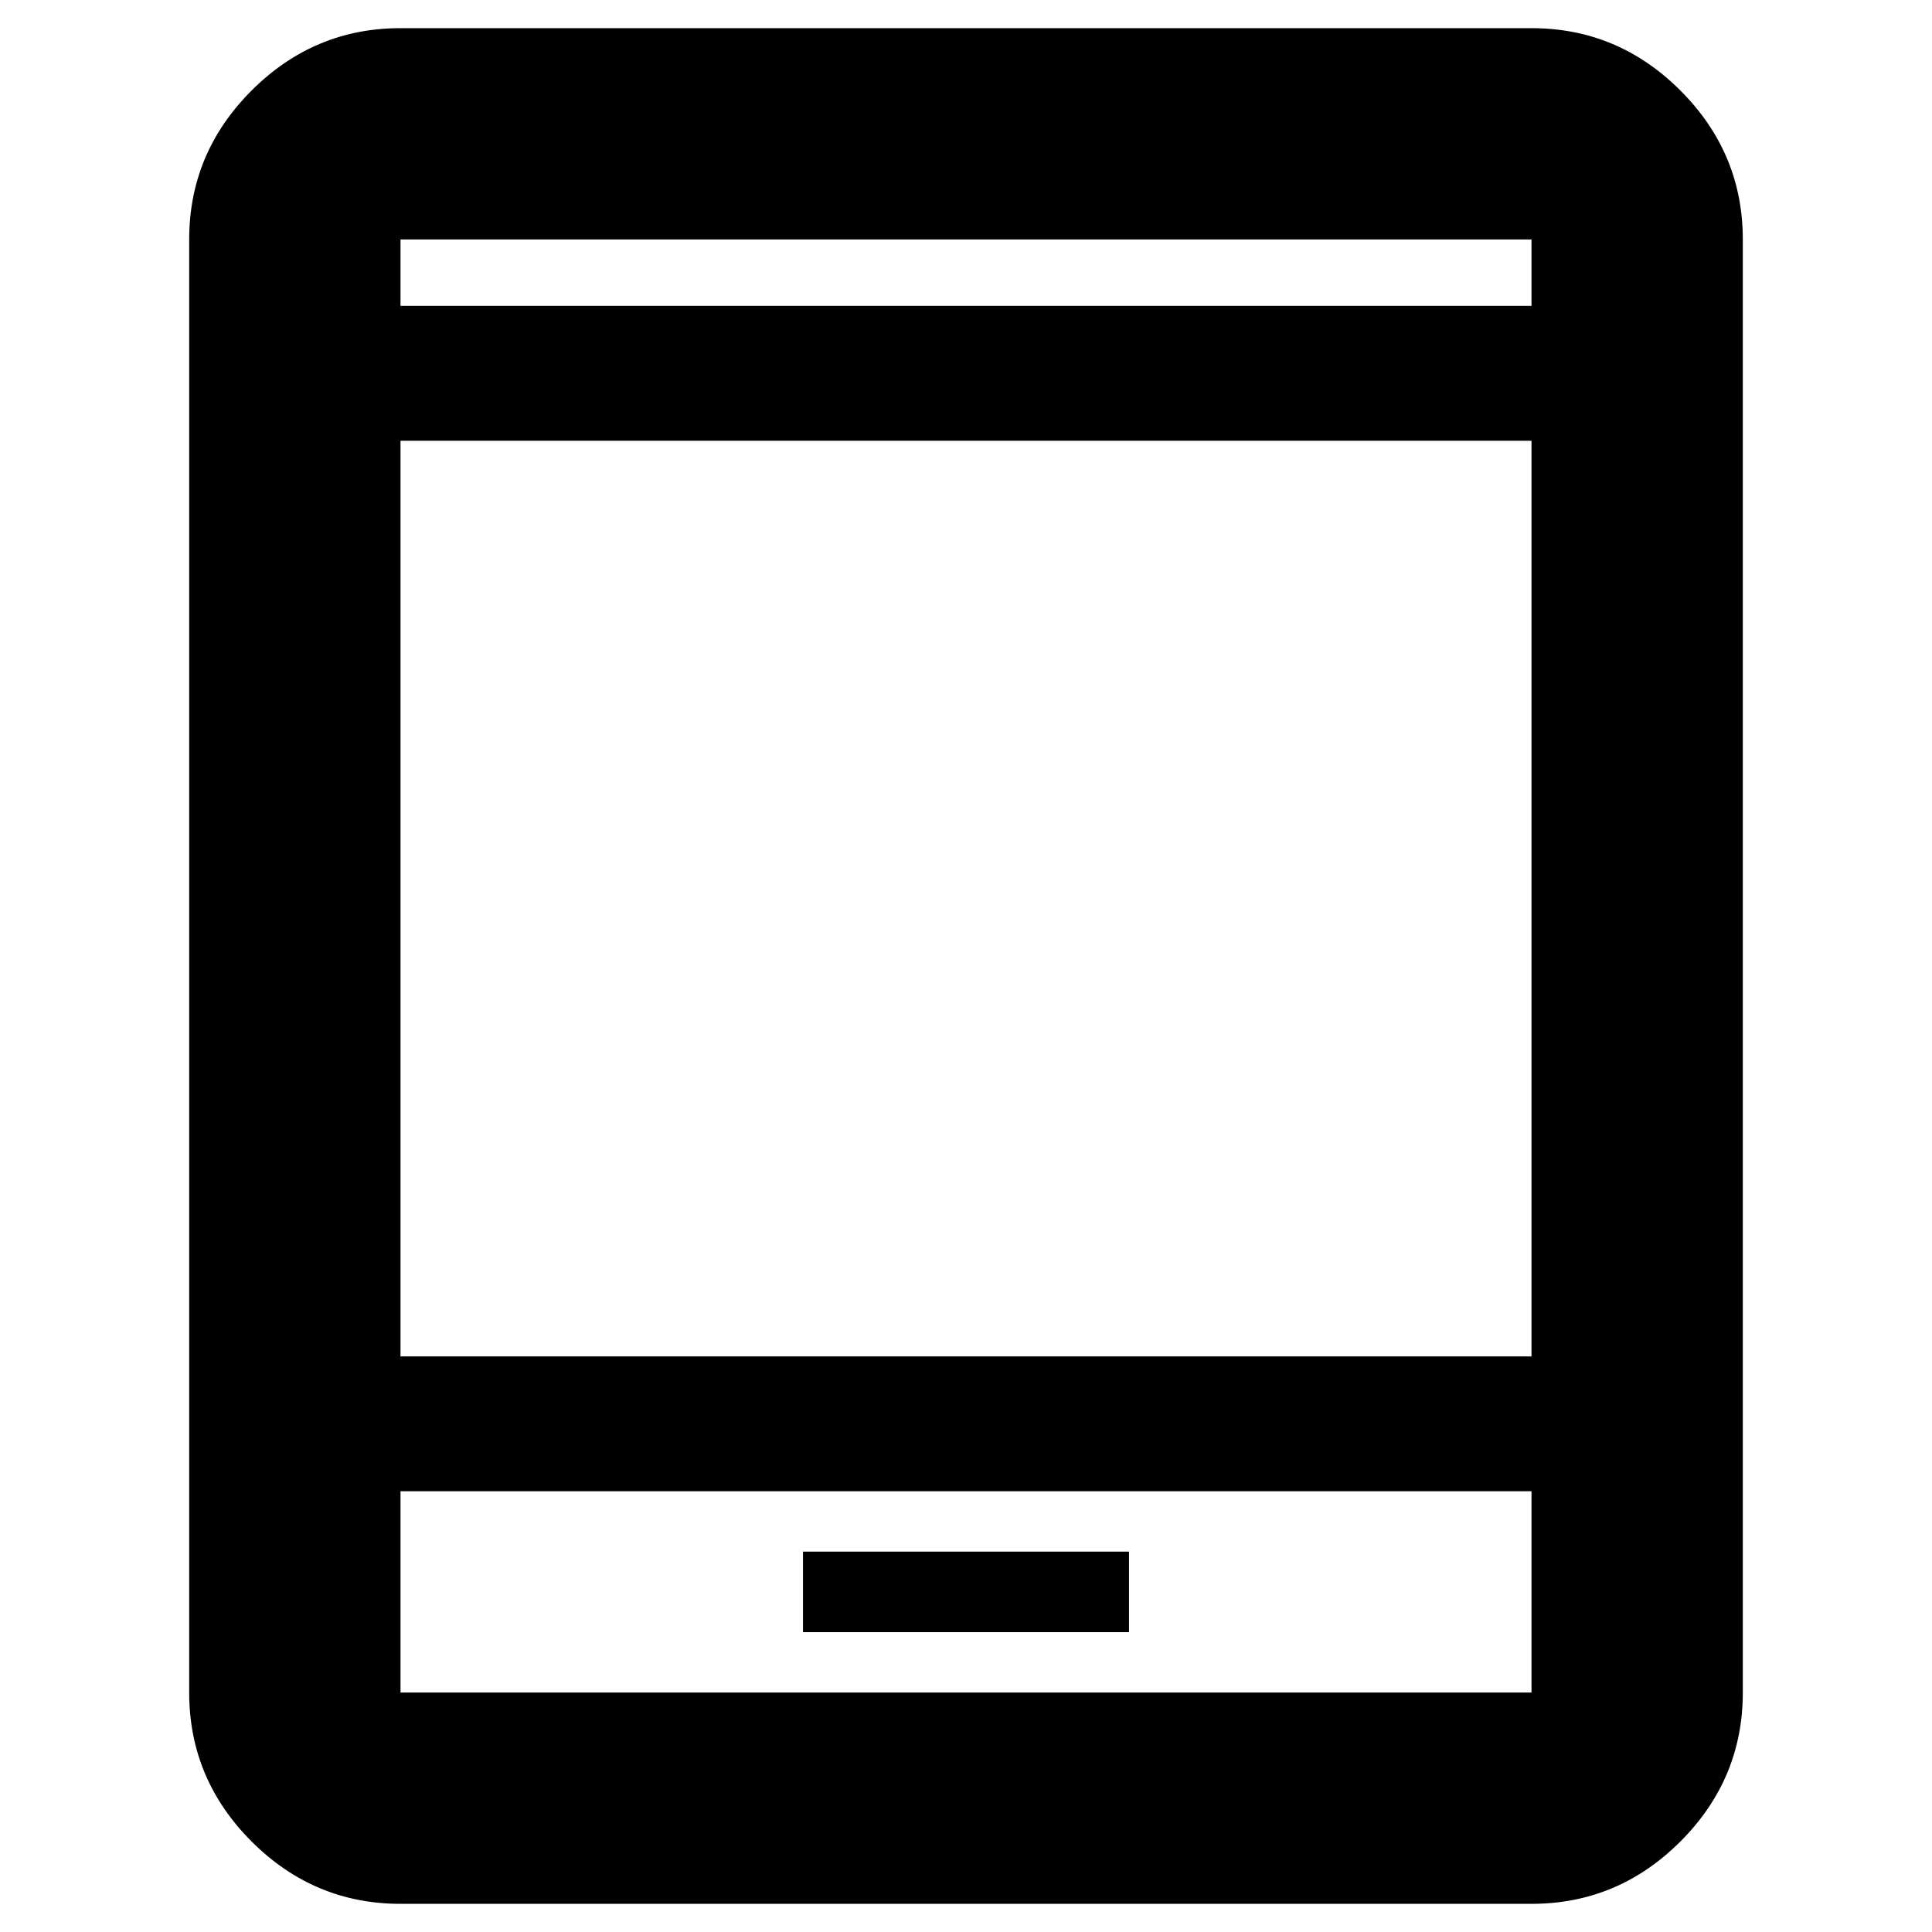 <svg xmlns="http://www.w3.org/2000/svg" height="40" width="40"><path d="M16.625 33.792h6.75v-1.667h-6.75Zm-8.333 5.625q-1.792 0-3.084-1.292-1.291-1.292-1.291-3.083V4.958q0-1.791 1.291-3.083Q6.5.583 8.292.583h23.416q1.792 0 3.084 1.292 1.291 1.292 1.291 3.083v30.084q0 1.791-1.291 3.083-1.292 1.292-3.084 1.292Zm0-11.334h23.416V9.125H8.292Zm0 2.792v4.167h23.416v-4.167Zm0-24.542h23.416V4.958H8.292Zm0-1.375v1.375-1.375Zm0 30.084v-4.167 4.167Z"/></svg>